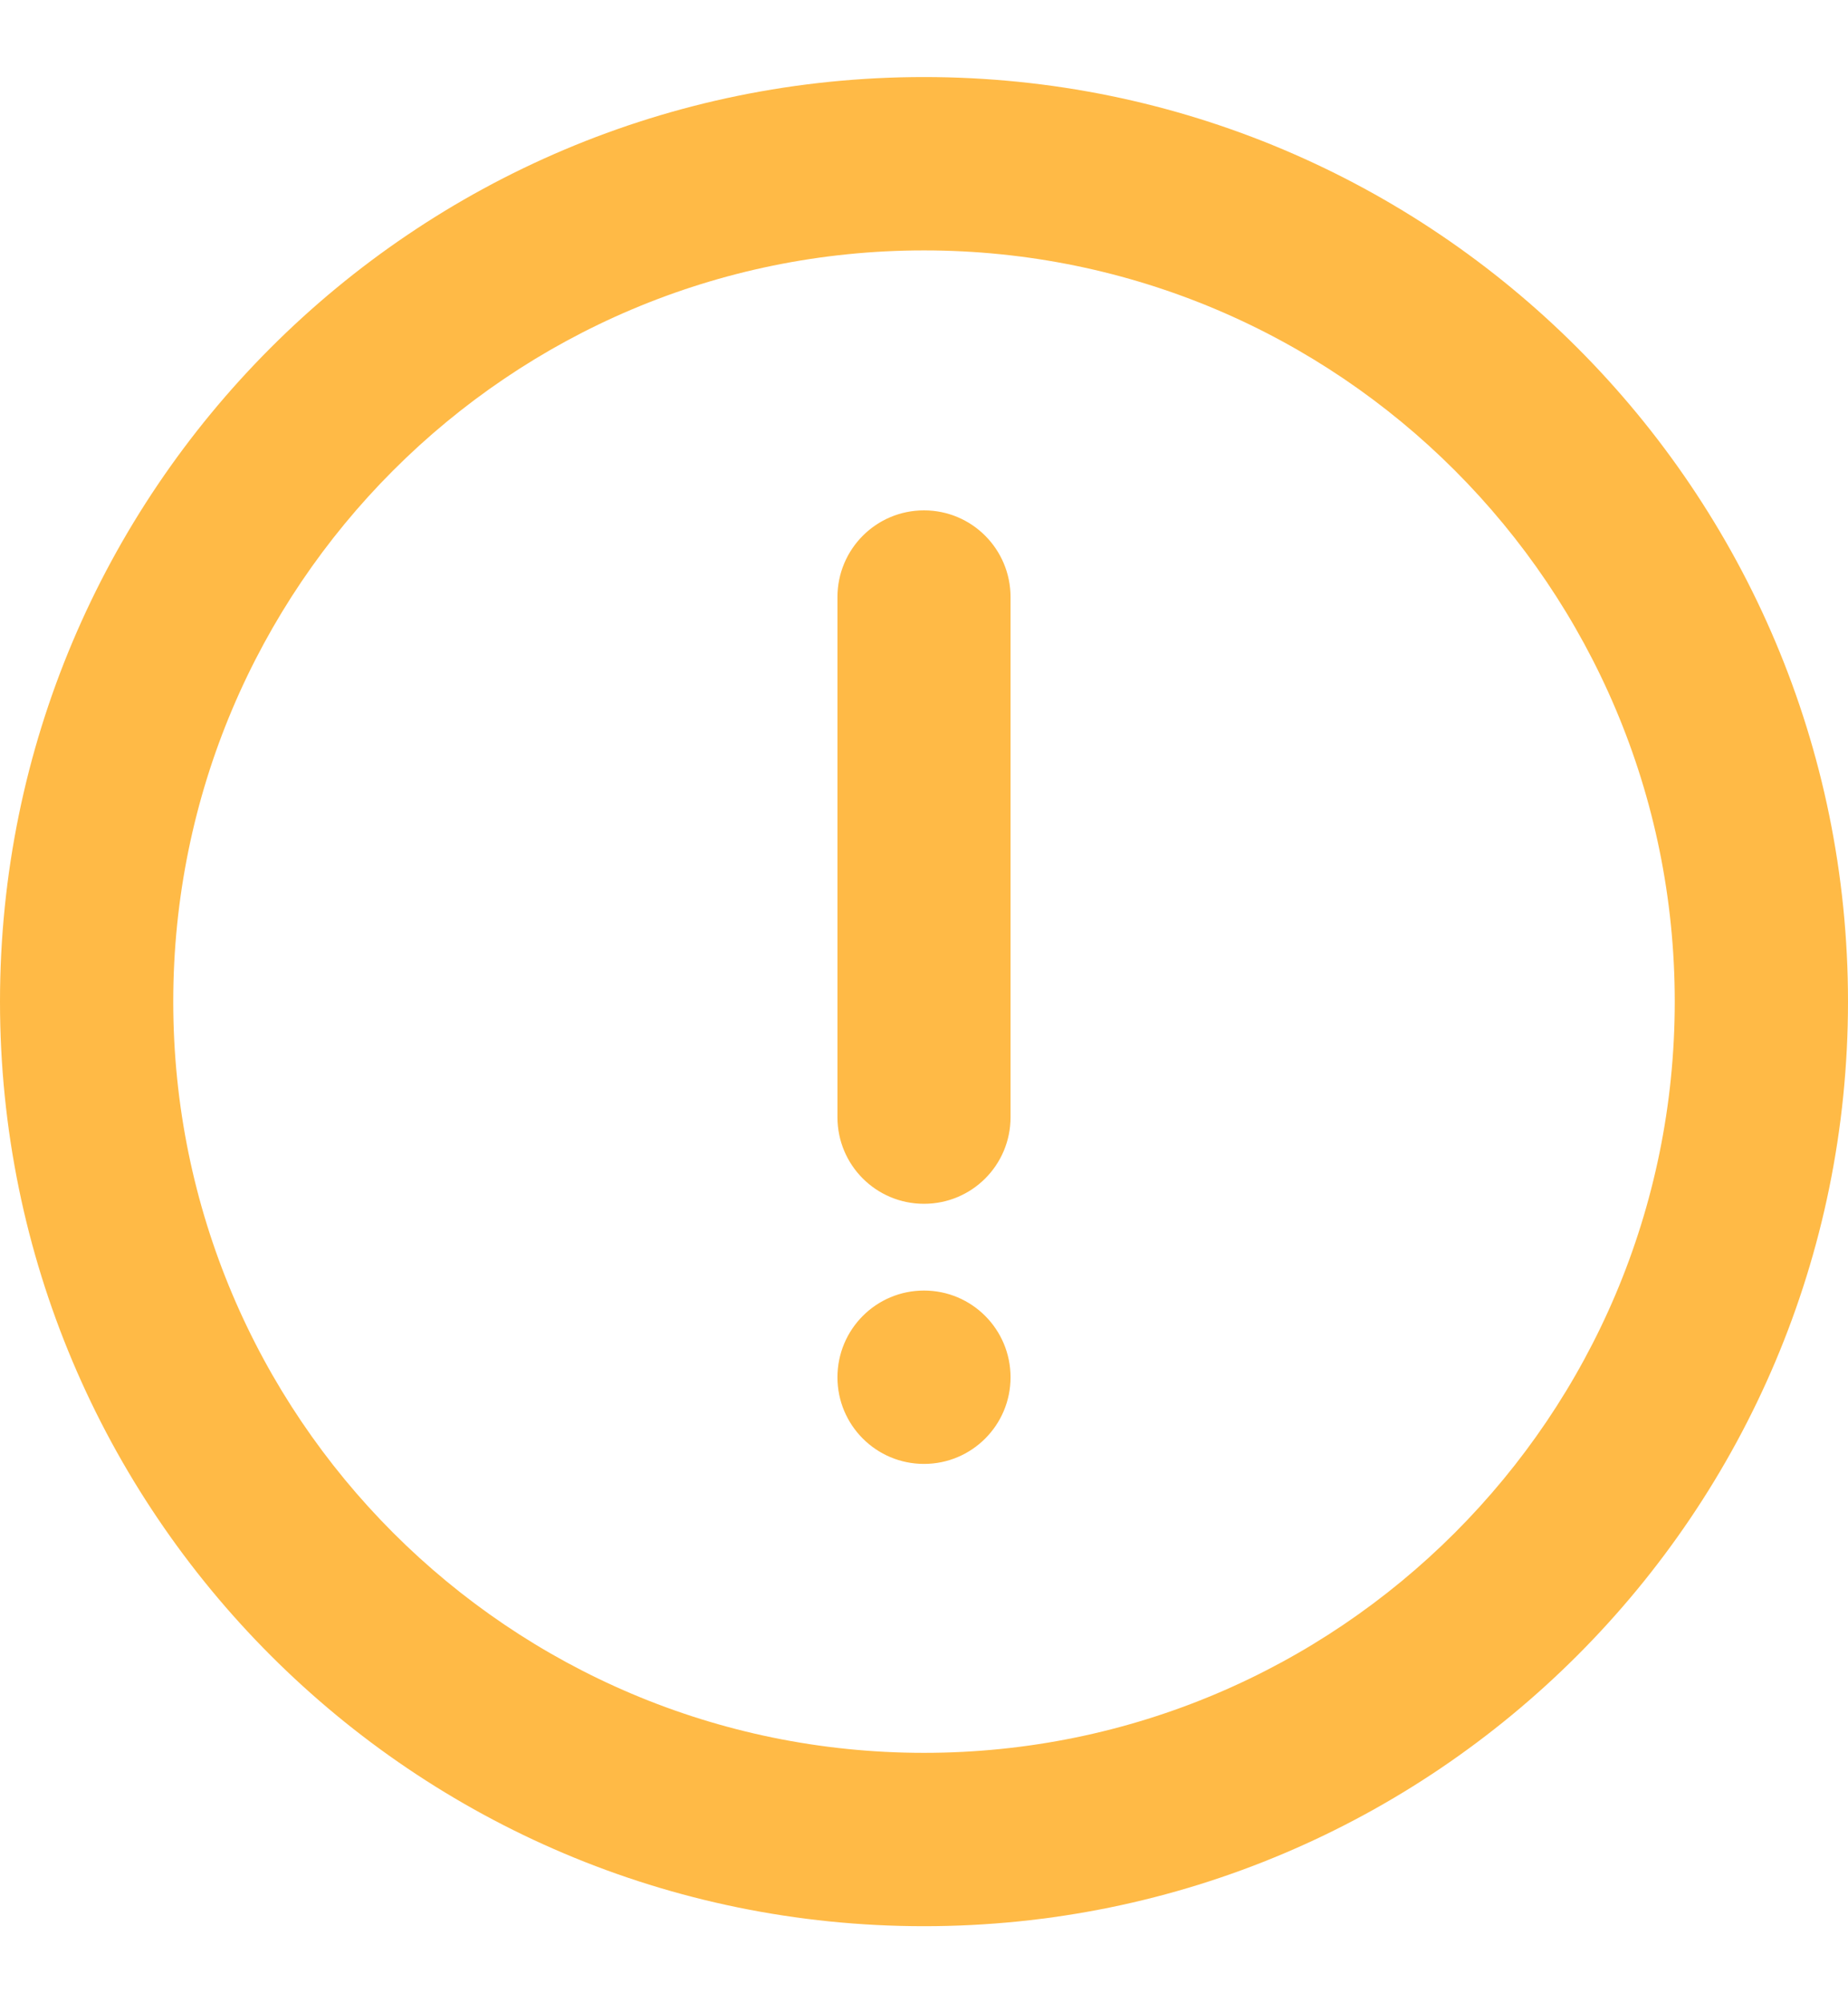 <?xml version="1.0" encoding="UTF-8"?>
<svg width="12px" height="13px" viewBox="0 0 12 13" version="1.1" xmlns="http://www.w3.org/2000/svg" xmlns:xlink="http://www.w3.org/1999/xlink">
    <!-- Generator: Sketch 60 (88103) - https://sketch.com -->
    <title>提醒</title>
    <desc>Created with Sketch.</desc>
    <g id="场区设备概览" stroke="none" stroke-width="1" fill="none" fill-rule="evenodd">
        <g id="场区设备概览备份" transform="translate(-1165, -131)" fill="#FFBA46" fill-rule="nonzero">
            <path d="M1171,131.5 C1174.314,131.5 1177,134.186 1177,137.5 C1177,140.814 1174.314,143.5 1171,143.5 C1167.686,143.5 1165,140.814 1165,137.5 C1165,134.186 1167.686,131.5 1171,131.5 Z M1171,132.625 C1168.308,132.625 1166.125,134.808 1166.125,137.5 C1166.125,140.192 1168.308,142.375 1171,142.375 C1173.692,142.375 1175.875,140.192 1175.875,137.5 C1175.875,134.808 1173.692,132.625 1171,132.625 Z M1171,139.375 C1171.311,139.375 1171.562,139.627 1171.562,139.938 C1171.562,140.248 1171.311,140.5 1171,140.5 C1170.689,140.5 1170.438,140.248 1170.438,139.938 C1170.438,139.627 1170.689,139.375 1171,139.375 Z M1171,134.312 C1171.311,134.312 1171.562,134.564 1171.562,134.875 L1171.562,138.25 C1171.562,138.561 1171.311,138.812 1171,138.812 C1170.689,138.812 1170.438,138.561 1170.438,138.25 L1170.438,134.875 C1170.438,134.564 1170.689,134.312 1171,134.312 Z" id="提醒"></path>
        </g>
    </g>
</svg>